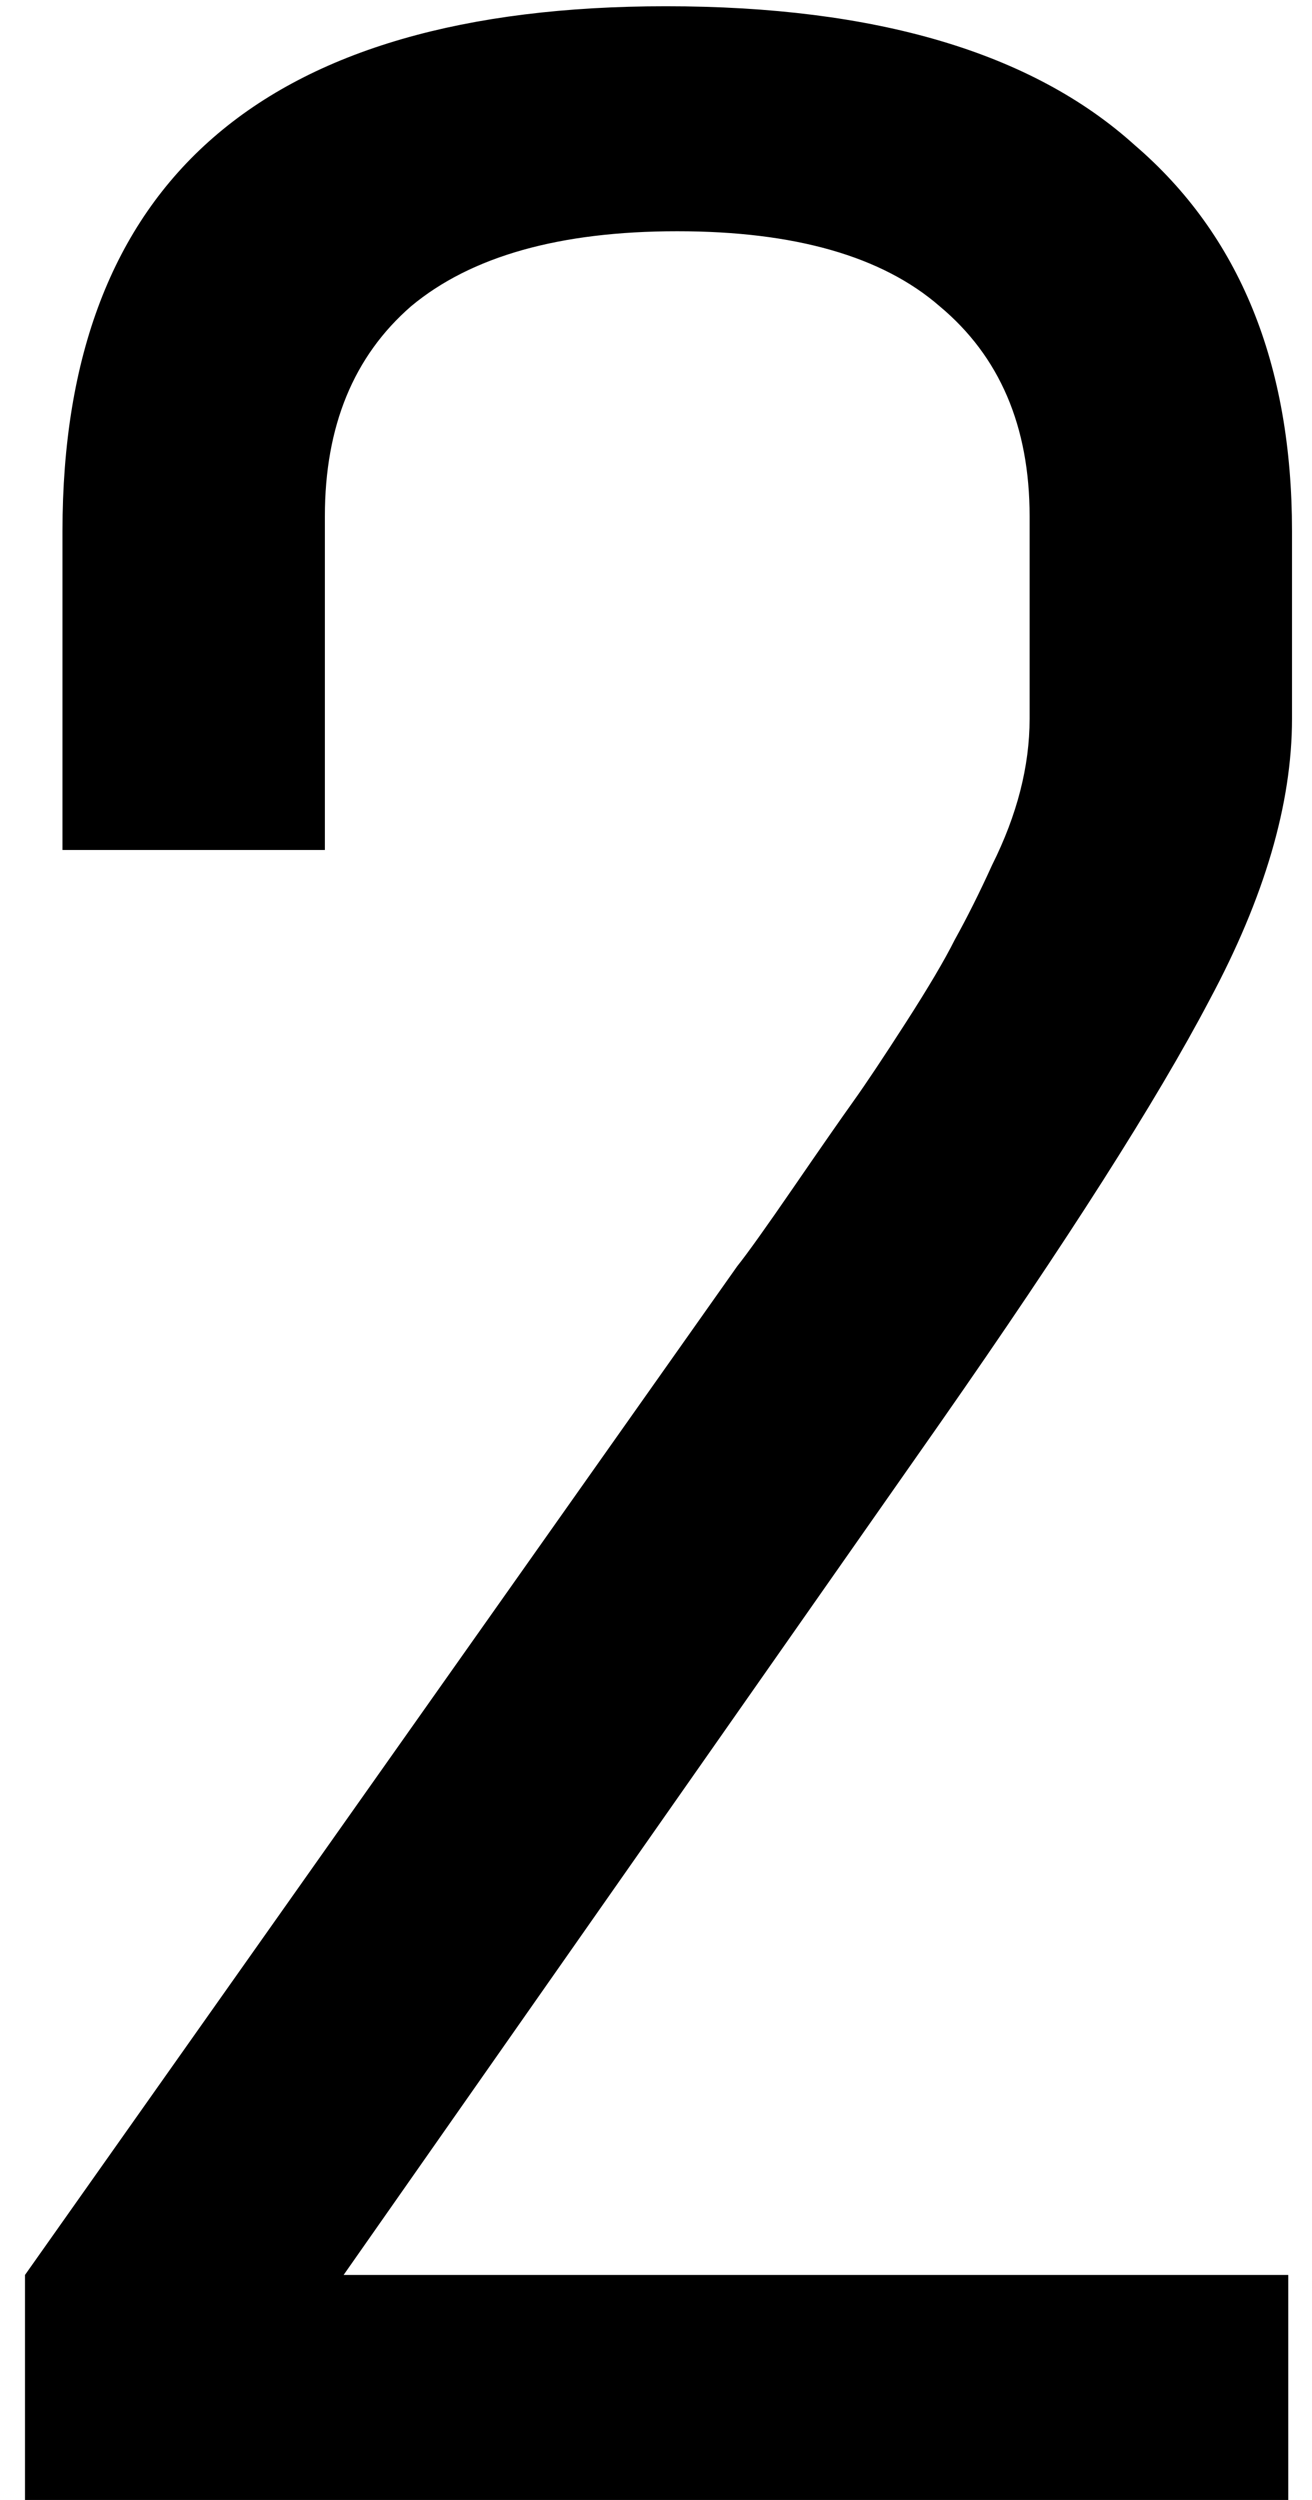 <svg width="21" height="40" viewBox="0 0 21 40" fill="none" xmlns="http://www.w3.org/2000/svg">
<path d="M0.4 40V36.4L11.8 20.26C11.96 20.06 12.26 19.64 12.7 19C13.14 18.36 13.46 17.9 13.66 17.62C13.86 17.34 14.14 16.92 14.5 16.36C14.86 15.8 15.12 15.36 15.28 15.04C15.48 14.68 15.68 14.28 15.88 13.84C16.28 13.04 16.48 12.26 16.48 11.5V8.26C16.48 6.82 16 5.7 15.04 4.9C14.12 4.1 12.72 3.7 10.84 3.7C8.96 3.7 7.54 4.1 6.58 4.9C5.66 5.7 5.2 6.82 5.2 8.26V13.6H1V8.5C1 2.9 4.22 0.1 10.66 0.1C14.02 0.1 16.52 0.84 18.16 2.32C19.84 3.76 20.68 5.82 20.68 8.5V11.5C20.68 12.86 20.24 14.36 19.36 16C18.52 17.6 17.08 19.86 15.04 22.78L5.5 36.4H20.62V40H0.4Z" fill="black"/>
</svg>
